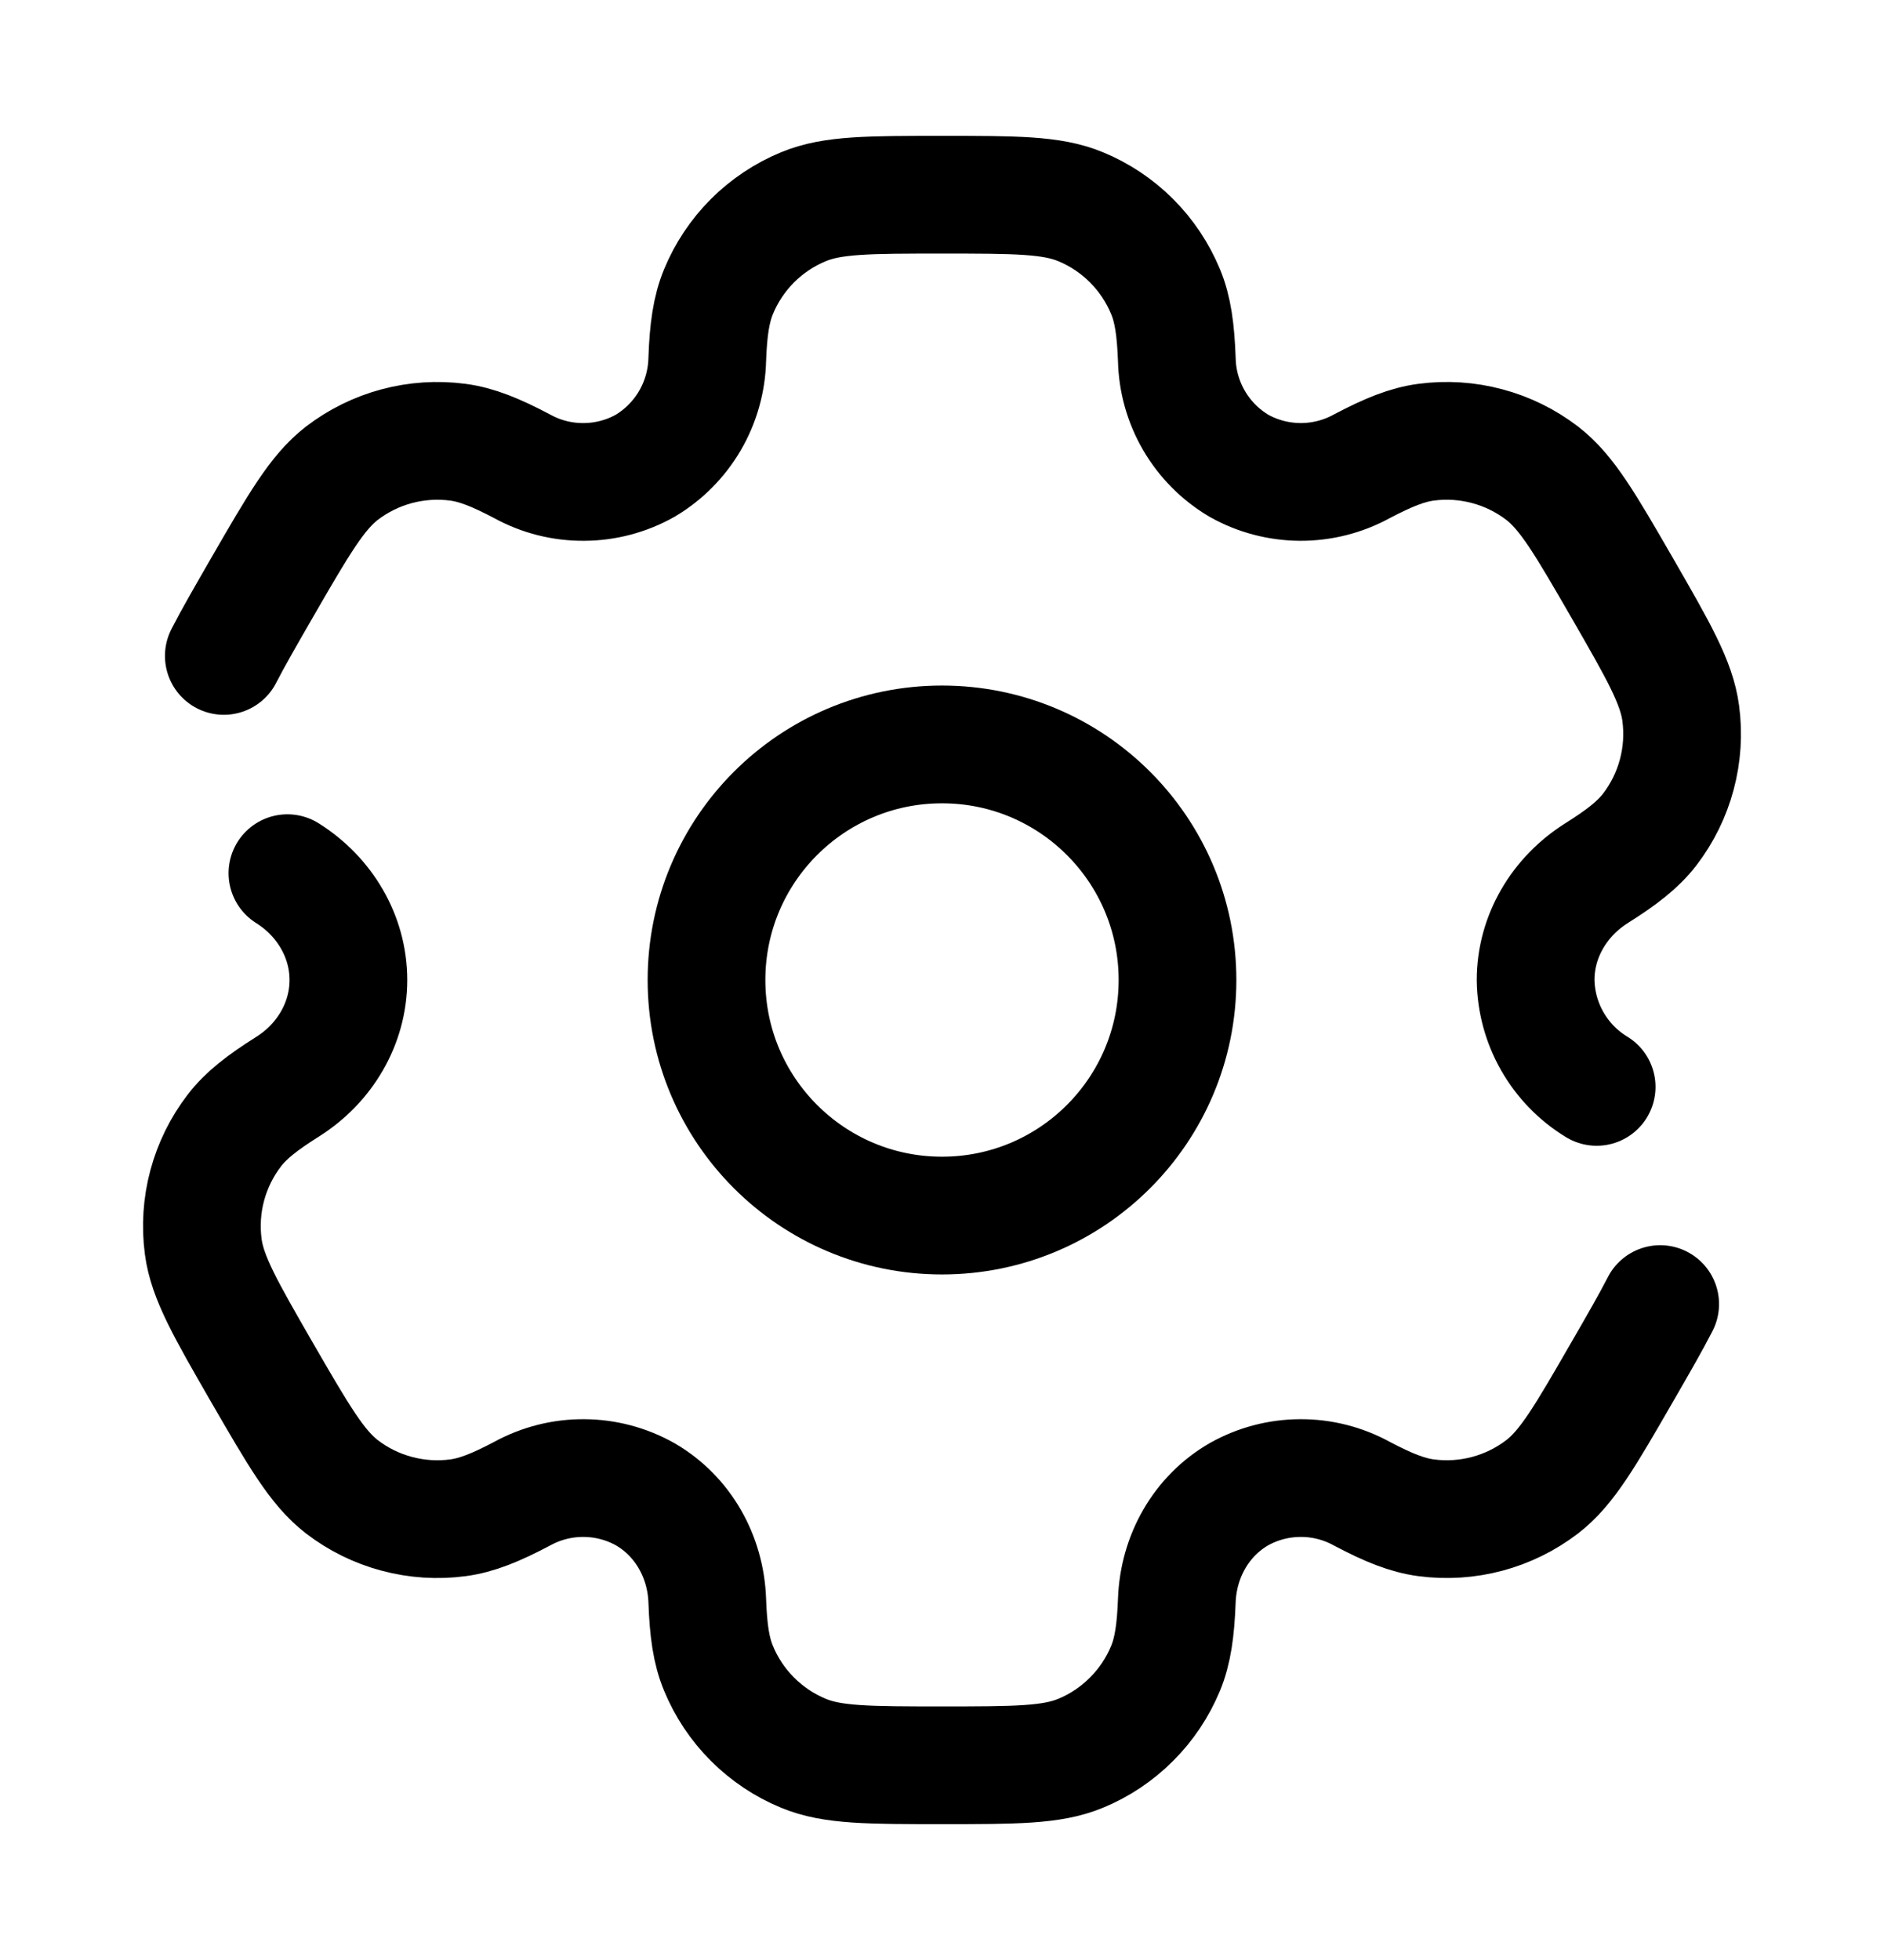 <svg width="25" height="26" viewBox="0 0 25 26" fill="none" xmlns="http://www.w3.org/2000/svg">
<path d="M12.5 16.125C14.226 16.125 15.625 14.726 15.625 13C15.625 11.274 14.226 9.875 12.5 9.875C10.774 9.875 9.375 11.274 9.375 13C9.375 14.726 10.774 16.125 12.5 16.125Z" stroke="black" stroke-width="1.562"/>
<path d="M3.814 11.583C4.306 11.892 4.623 12.419 4.623 13C4.623 13.581 4.306 14.108 3.814 14.417C3.479 14.628 3.263 14.796 3.11 14.996C2.943 15.213 2.821 15.461 2.75 15.725C2.679 15.989 2.661 16.265 2.697 16.537C2.751 16.947 2.994 17.368 3.478 18.208C3.965 19.049 4.208 19.469 4.536 19.722C4.753 19.889 5.001 20.011 5.265 20.081C5.529 20.152 5.805 20.17 6.076 20.134C6.326 20.101 6.579 19.999 6.929 19.814C7.18 19.677 7.461 19.605 7.747 19.607C8.032 19.608 8.313 19.682 8.562 19.822C9.065 20.114 9.364 20.65 9.385 21.231C9.399 21.627 9.437 21.898 9.534 22.13C9.638 22.383 9.792 22.613 9.985 22.806C10.179 23 10.409 23.154 10.662 23.258C11.044 23.417 11.529 23.417 12.5 23.417C13.471 23.417 13.957 23.417 14.339 23.258C14.592 23.154 14.822 23 15.015 22.806C15.209 22.613 15.362 22.383 15.467 22.13C15.563 21.898 15.601 21.627 15.616 21.231C15.637 20.65 15.936 20.113 16.439 19.822C16.688 19.682 16.968 19.608 17.254 19.607C17.539 19.605 17.821 19.677 18.071 19.814C18.421 19.999 18.675 20.101 18.925 20.134C19.473 20.206 20.027 20.058 20.465 19.722C20.793 19.47 21.036 19.049 21.521 18.208C21.738 17.833 21.905 17.543 22.03 17.299M21.187 14.418C20.943 14.27 20.741 14.062 20.599 13.814C20.457 13.566 20.381 13.286 20.377 13.001C20.377 12.419 20.694 11.892 21.187 11.582C21.521 11.372 21.737 11.204 21.891 11.004C22.057 10.787 22.18 10.539 22.25 10.275C22.321 10.011 22.339 9.735 22.303 9.464C22.249 9.053 22.006 8.632 21.522 7.792C21.036 6.951 20.793 6.531 20.465 6.278C20.248 6.112 20 5.989 19.735 5.919C19.471 5.848 19.195 5.83 18.924 5.866C18.674 5.899 18.421 6.001 18.07 6.186C17.82 6.323 17.539 6.394 17.253 6.393C16.968 6.391 16.688 6.318 16.439 6.178C16.193 6.032 15.989 5.826 15.845 5.58C15.701 5.333 15.622 5.054 15.616 4.769C15.601 4.373 15.564 4.102 15.467 3.87C15.362 3.617 15.209 3.387 15.015 3.193C14.822 3 14.592 2.846 14.339 2.742C13.957 2.583 13.471 2.583 12.5 2.583C11.529 2.583 11.044 2.583 10.662 2.742C10.409 2.846 10.179 3 9.985 3.193C9.792 3.387 9.638 3.617 9.534 3.87C9.438 4.102 9.399 4.373 9.385 4.769C9.378 5.054 9.299 5.333 9.155 5.58C9.011 5.826 8.807 6.032 8.562 6.178C8.313 6.318 8.032 6.392 7.747 6.393C7.461 6.395 7.18 6.324 6.929 6.186C6.579 6.001 6.325 5.899 6.075 5.866C5.528 5.794 4.974 5.942 4.536 6.278C4.209 6.531 3.965 6.951 3.479 7.792C3.263 8.167 3.095 8.457 2.97 8.701" stroke="black" stroke-width="1.562" stroke-linecap="round"/>
</svg>
